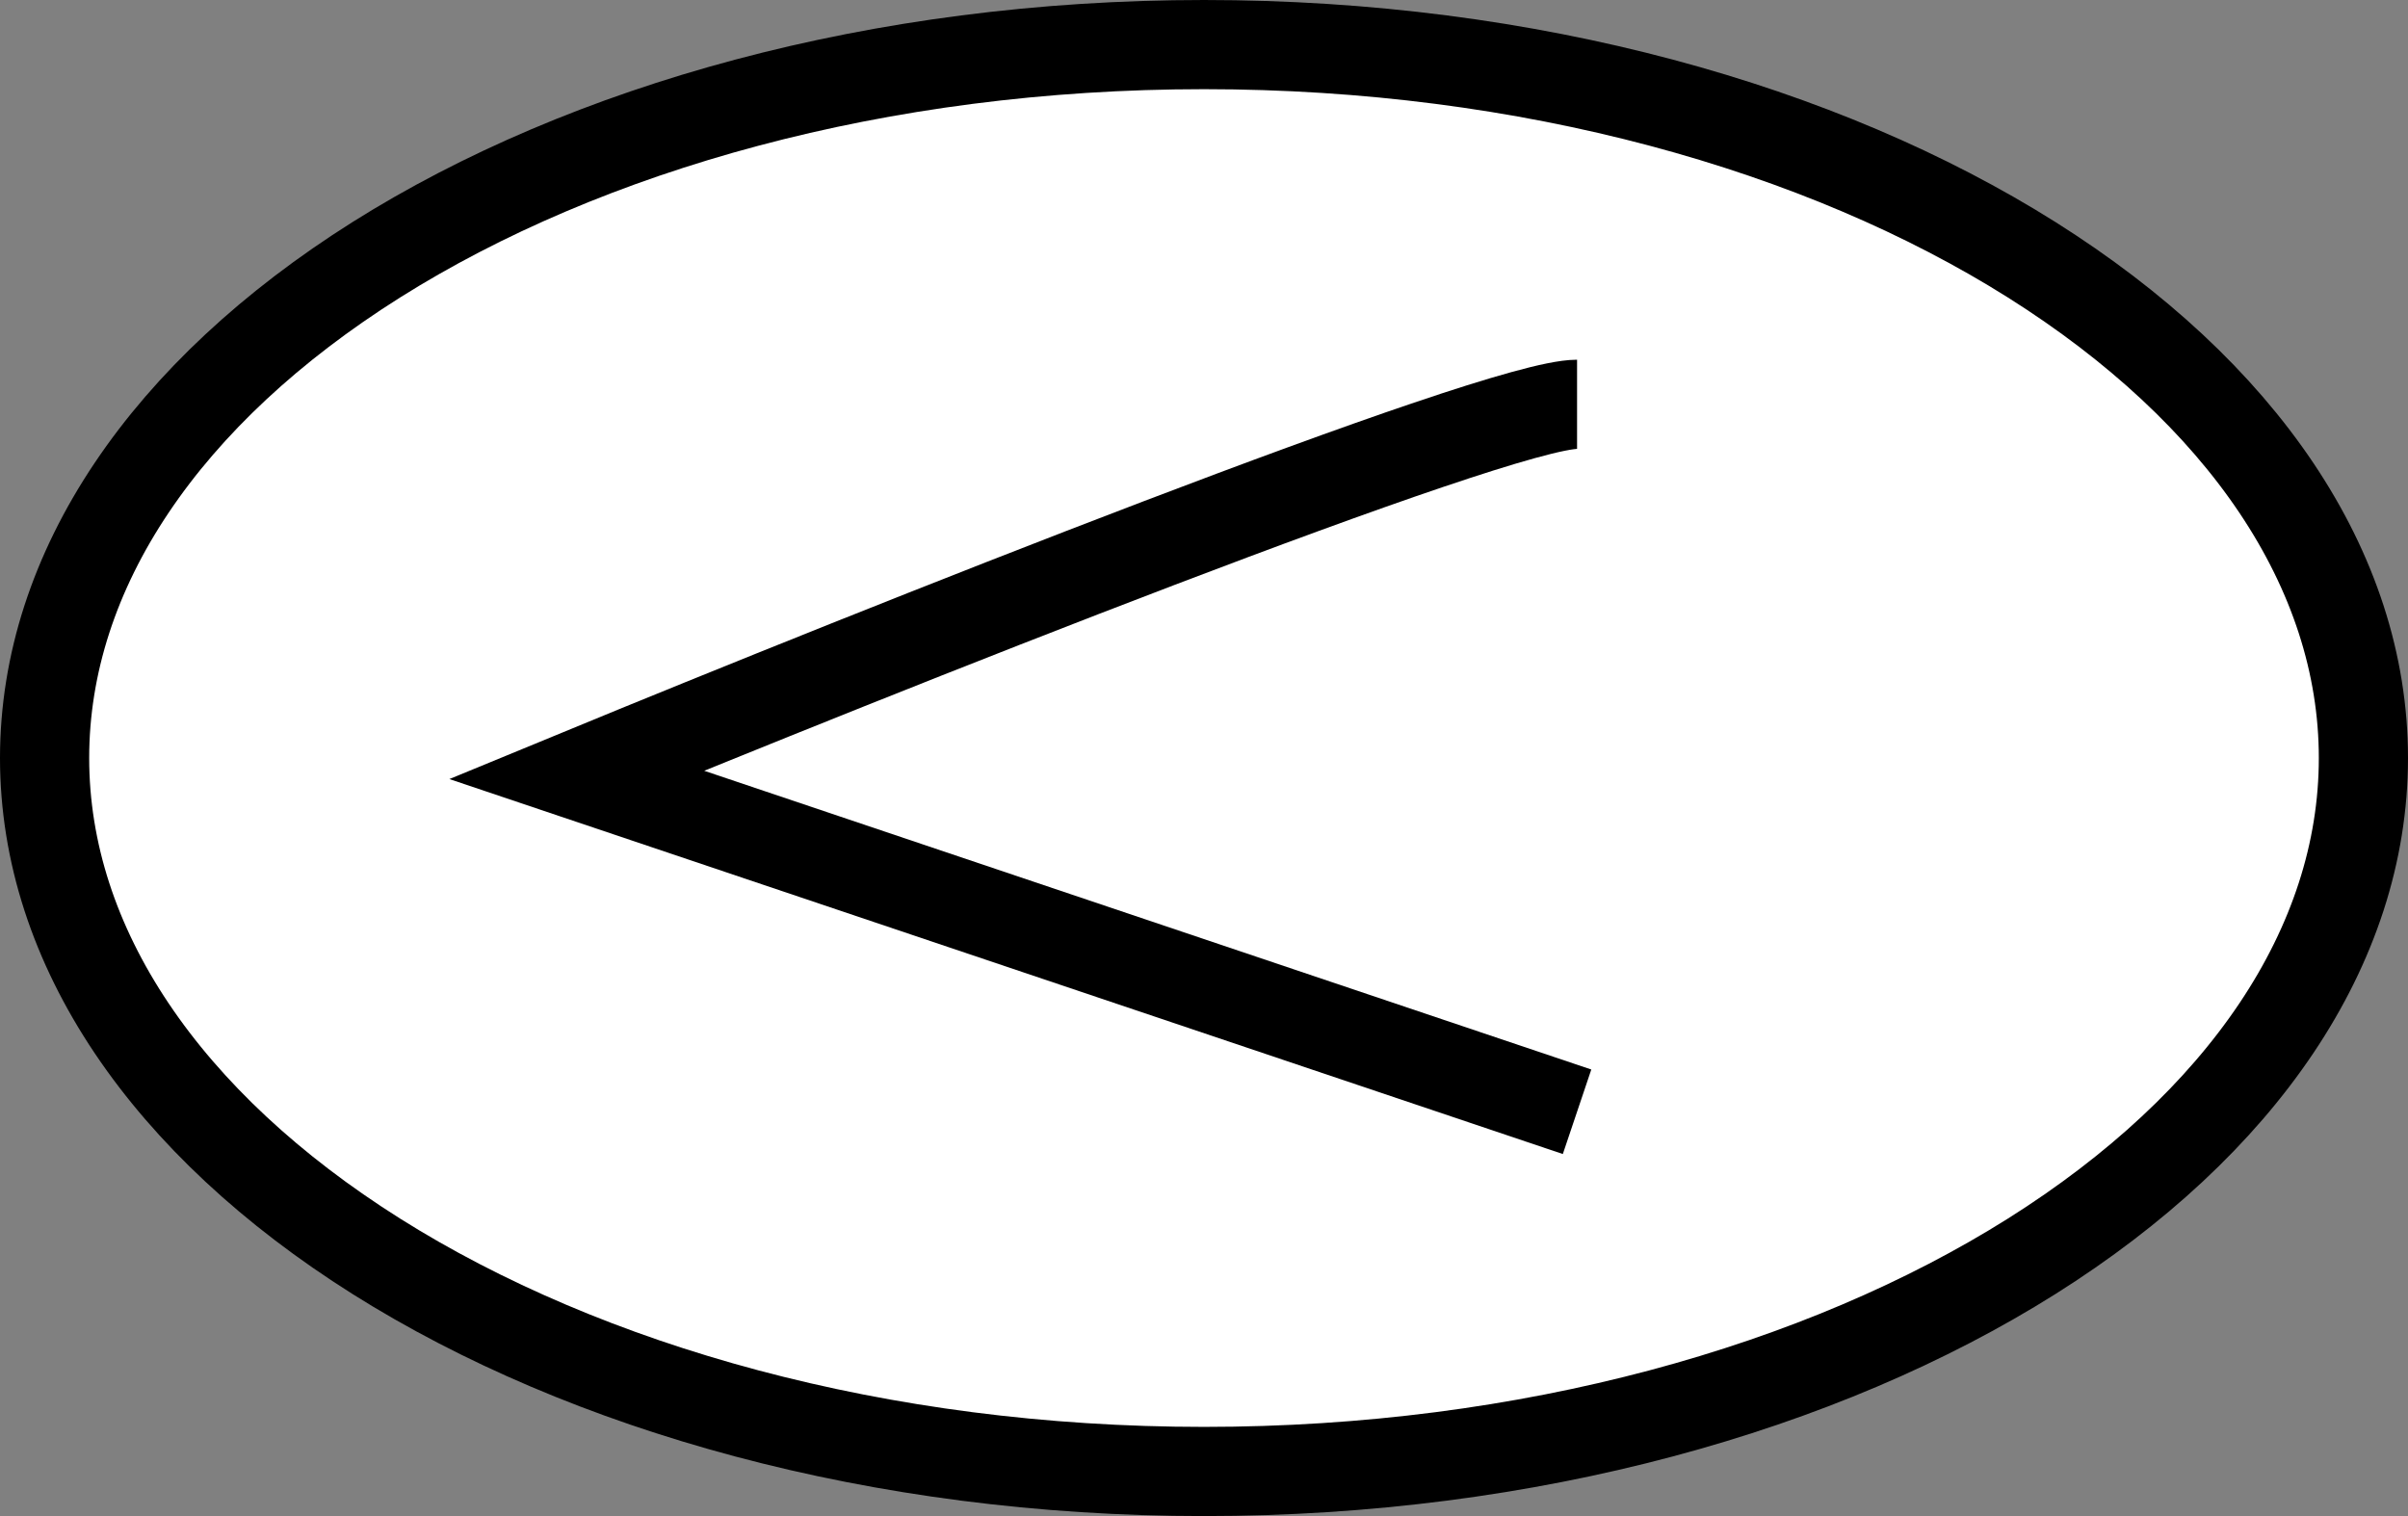 <svg width="54" height="34" fill="none" xmlns="http://www.w3.org/2000/svg"><rect width="100%" height="100%" fill="#808080" stroke="none"/><path d="M53 17c0 4.229-2.725 8.205-7.44 11.175C40.855 31.135 34.296 33 27 33c-7.297 0-13.856-1.864-18.56-4.825C3.726 25.205 1 21.229 1 17c0-4.229 2.725-8.205 7.44-11.175C13.145 2.865 19.704 1 27 1c7.297 0 13.856 1.864 18.56 4.825C50.274 8.795 53 12.771 53 17z" fill="#fff"/><path d="M53 17c0 4.229-2.725 8.205-7.44 11.175C40.855 31.135 34.296 33 27 33c-7.297 0-13.856-1.864-18.56-4.825C3.726 25.205 1 21.229 1 17c0-4.229 2.725-8.205 7.44-11.175C13.145 2.865 19.704 1 27 1c7.297 0 13.856 1.864 18.56 4.825C50.274 8.795 53 12.771 53 17z" fill="#fff"/><path d="M53 17c0 4.229-2.725 8.205-7.44 11.175C40.855 31.135 34.296 33 27 33c-7.297 0-13.856-1.864-18.56-4.825C3.726 25.205 1 21.229 1 17c0-4.229 2.725-8.205 7.44-11.175C13.145 2.865 19.704 1 27 1c7.297 0 13.856 1.864 18.56 4.825C50.274 8.795 53 12.771 53 17z" stroke="#000" stroke-width="2"/><path d="M35.366 9.067c-1.825 0-15.718 5.54-22.436 8.31l22.436 7.556" stroke="#000" stroke-width="2"/></svg>